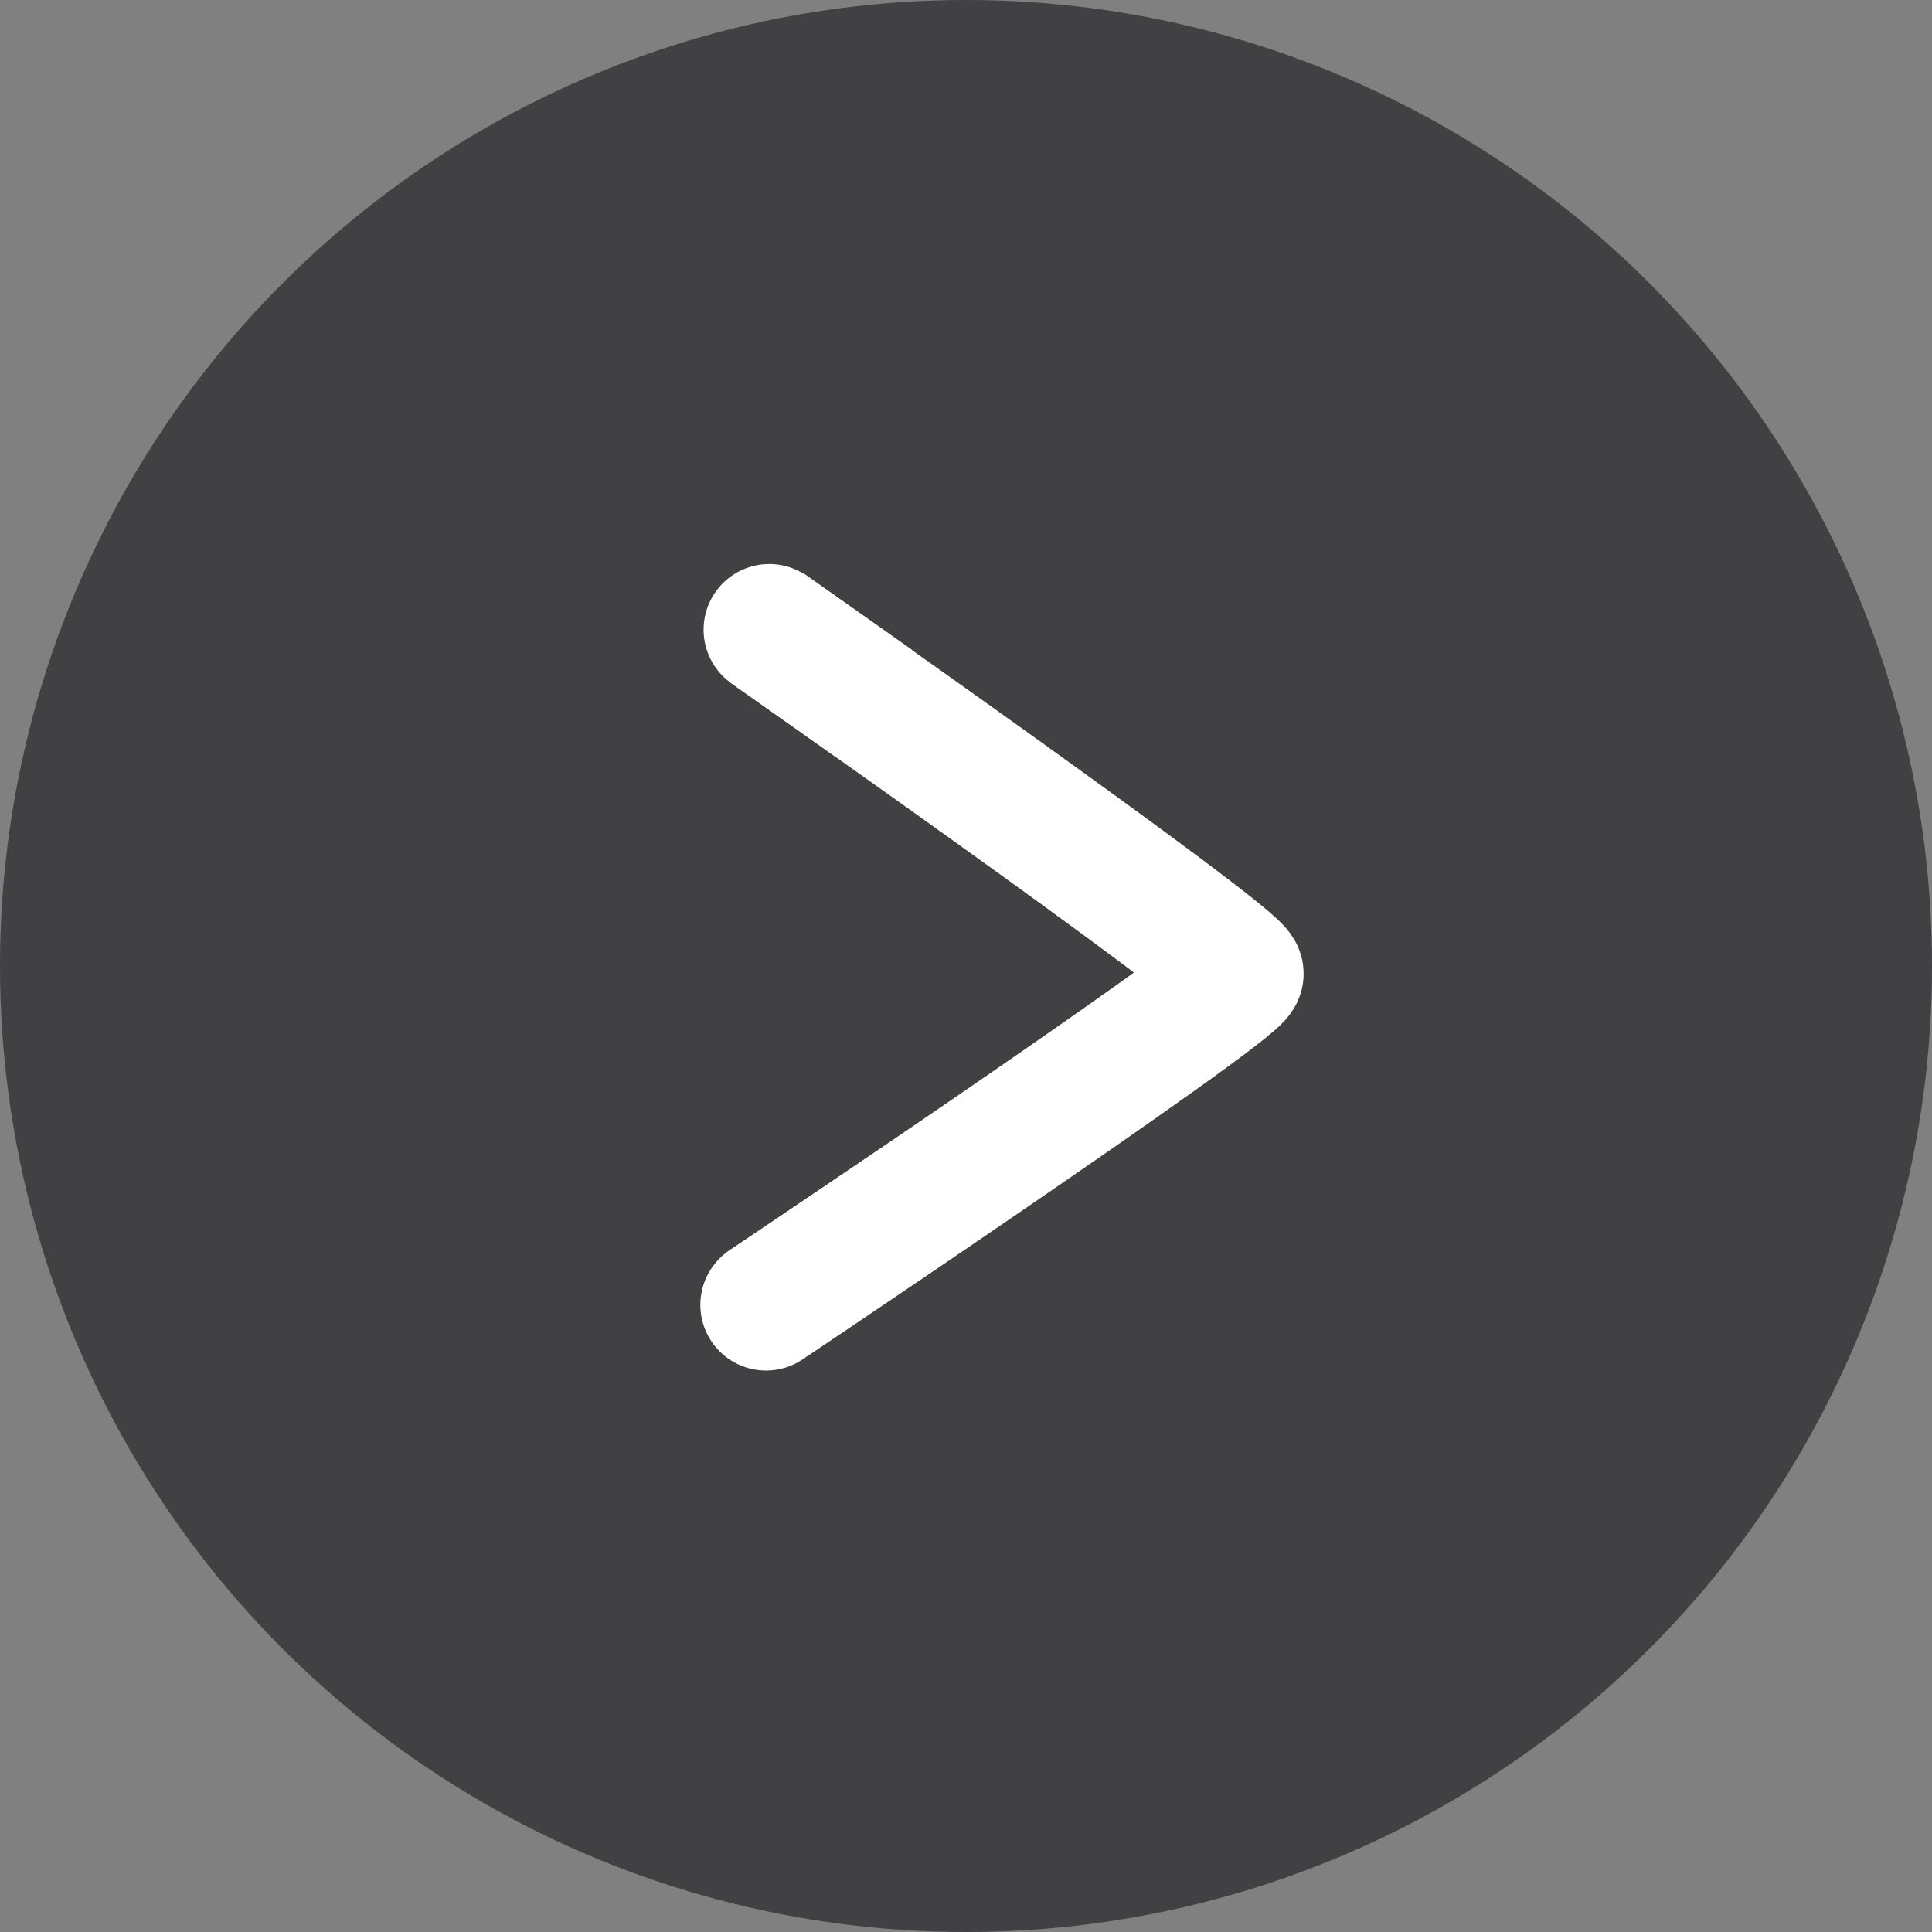 <?xml version="1.0" encoding="UTF-8"?>
<svg id="Layer_2" data-name="Layer 2" xmlns="http://www.w3.org/2000/svg" viewBox="0 0 103 103">
  <rect x="0" y="0" width="103" height="103" fill="#808080" stroke="none"/>
  <defs>
    <style>
      .cls-1 {
        fill: #414042;
        stroke: #414042;
        stroke-width: 3px;
      }

      .cls-1, .cls-2 {
        stroke-miterlimit: 10;
      }

      .cls-3 {
        fill: #fff;
      }

      .cls-2 {
        fill: none;
        stroke: #fff;
        stroke-width: 7px;
      }
    </style>
  </defs>
  <g id="Layer_1-2" data-name="Layer 1">
    <circle class="cls-1" cx="51.5" cy="51.5" r="50"/>
    <path class="cls-2" d="m41.01,33.57c-.8-.56,24.99,17.52,24.99,18.34s-27.74,19.39-24.99,17.54"/>
    <rect class="cls-3" x="40.22" y="31.98" width="7.01" height="7.01" transform="translate(-10.47 50.76) rotate(-54.8)"/>
    <rect class="cls-3" x="41.31" y="61.95" width="6.97" height="9.85" transform="translate(14.4 141.42) rotate(-124)"/>
  </g>
</svg>